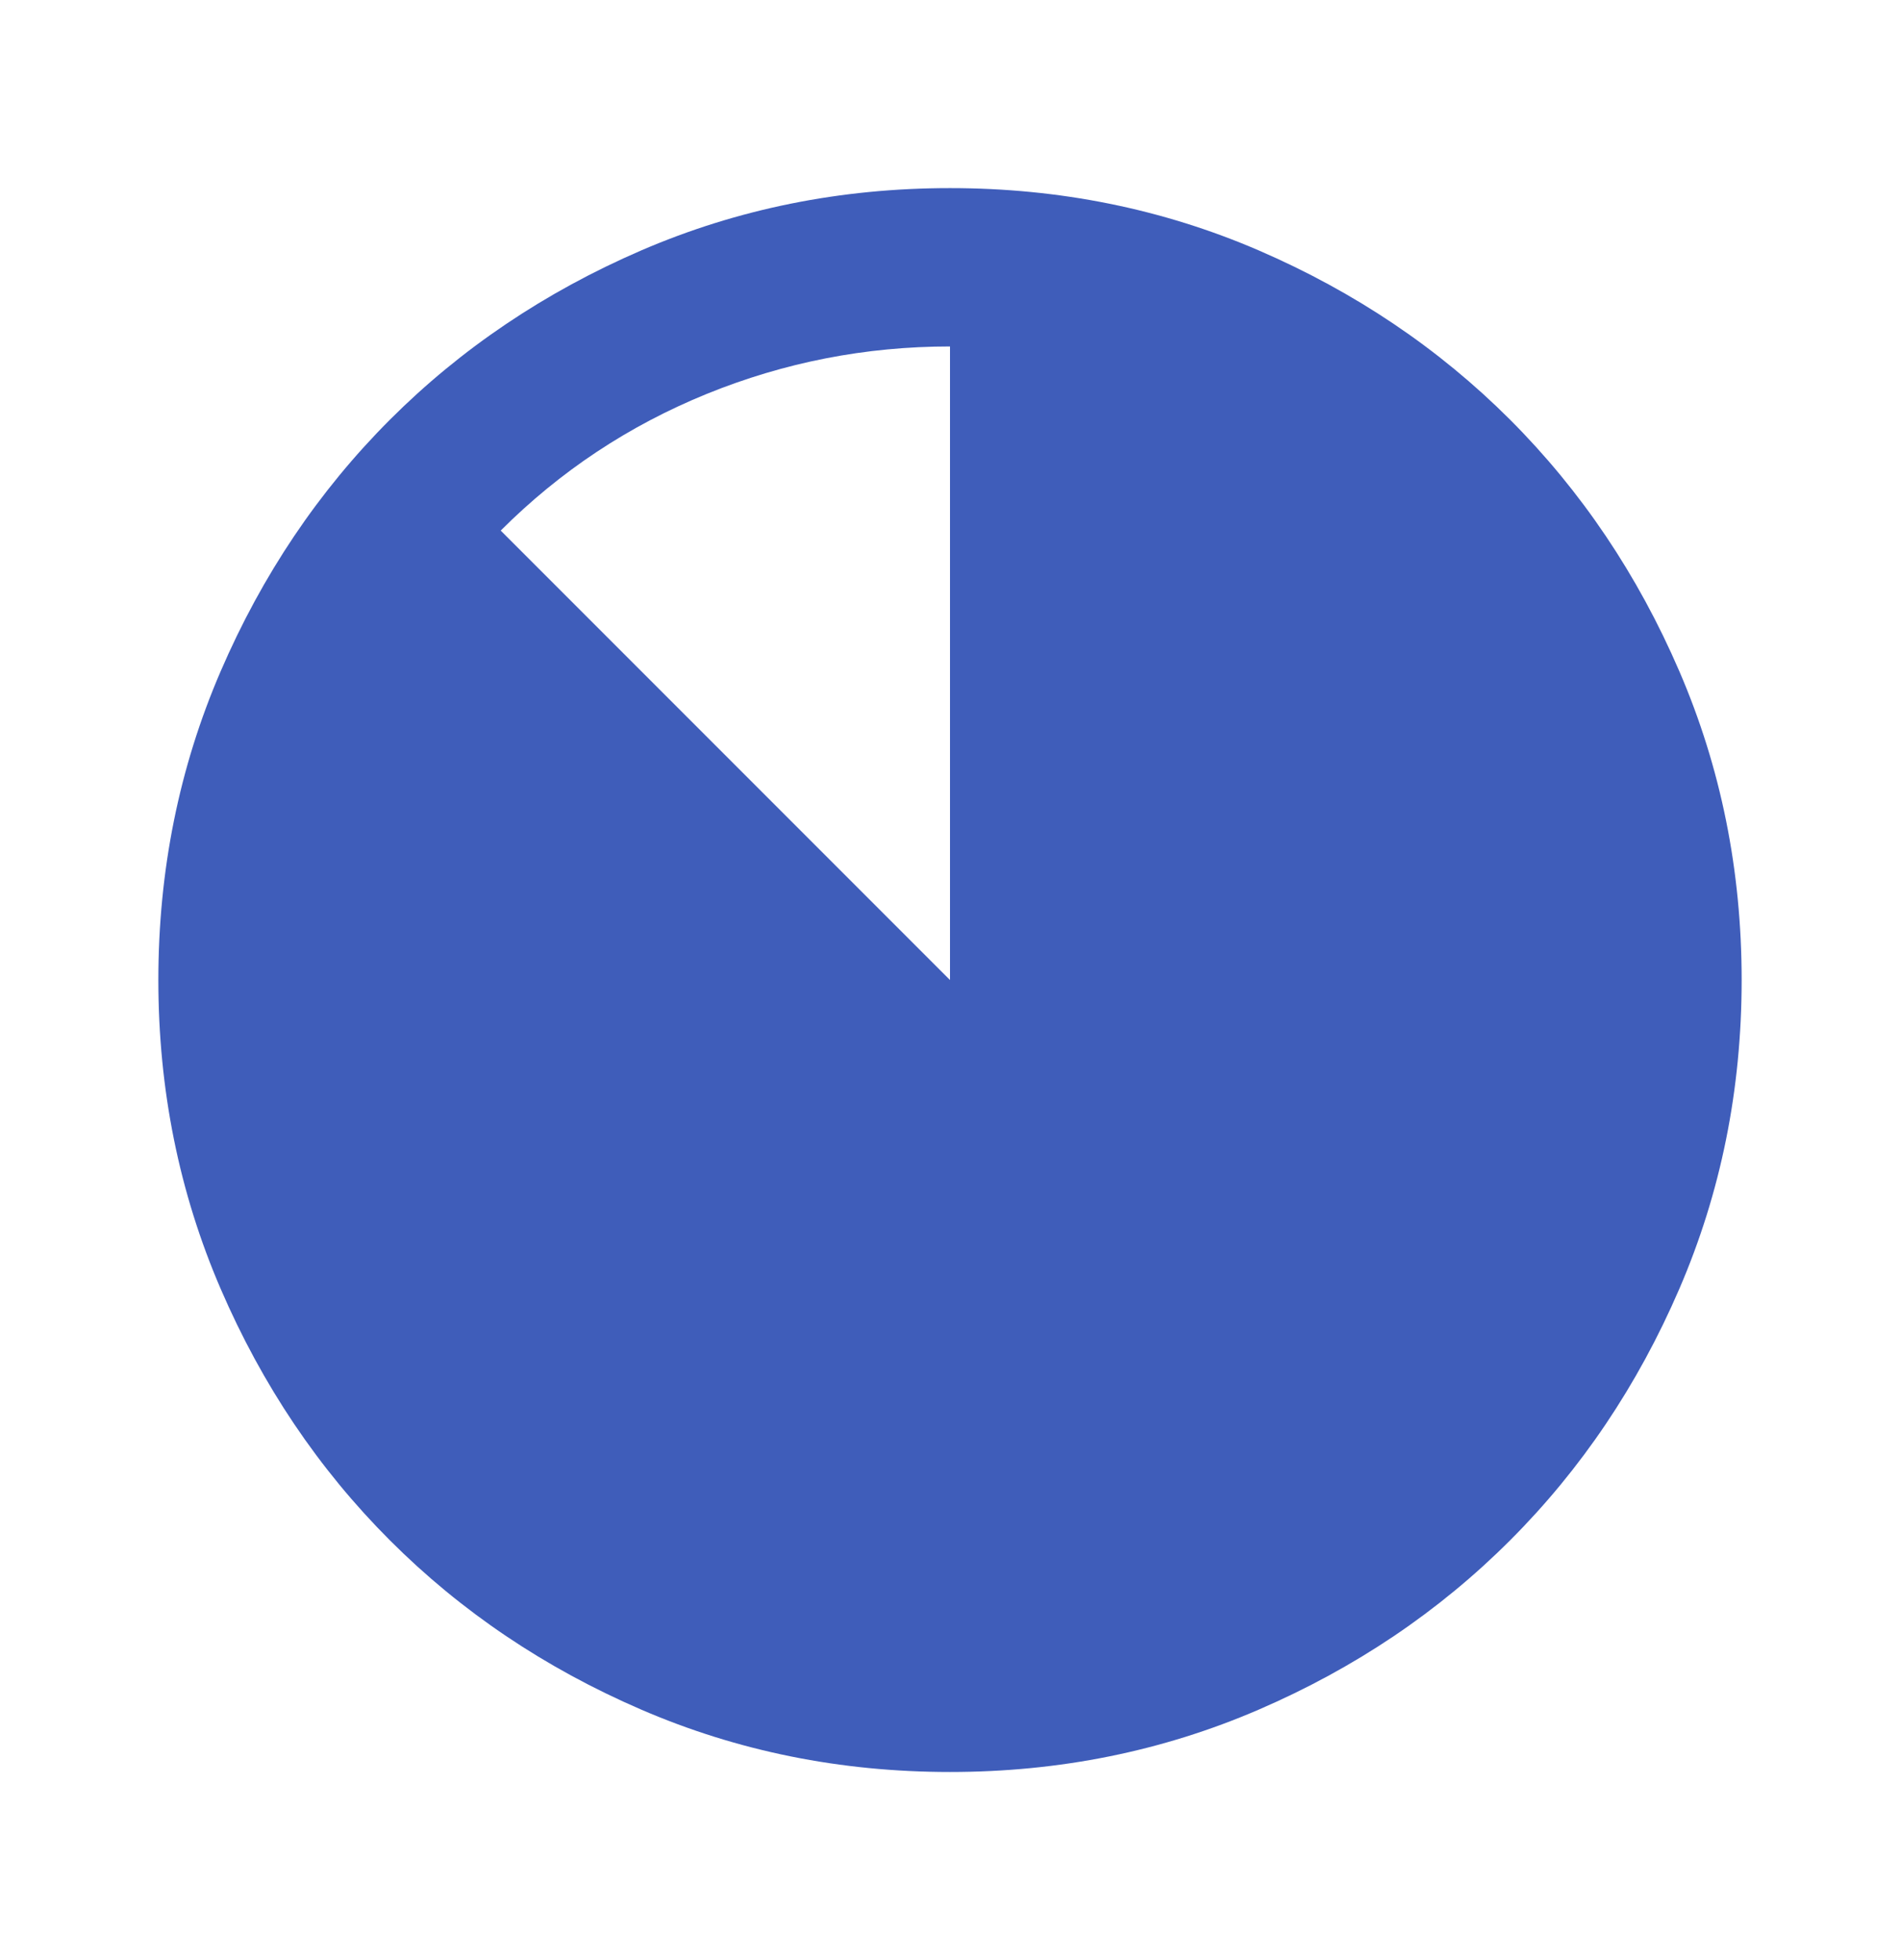 <svg width="32" height="33" viewBox="0 0 32 33" fill="none" xmlns="http://www.w3.org/2000/svg">
<mask id="mask0_2856_6521" style="mask-type:alpha" maskUnits="userSpaceOnUse" x="0" y="0" width="32" height="33">
<rect y="0.5" width="32" height="32" fill="#D9D9D9"/>
</mask>
<g mask="url(#mask0_2856_6521)">
<path d="M16 29.833C14.155 29.833 12.422 29.483 10.8 28.783C9.178 28.083 7.767 27.133 6.567 25.933C5.367 24.733 4.417 23.322 3.717 21.7C3.017 20.078 2.667 18.344 2.667 16.5C2.667 14.655 3.017 12.922 3.717 11.3C4.417 9.678 5.367 8.267 6.567 7.066C7.767 5.867 9.178 4.917 10.8 4.216C12.422 3.517 14.155 3.167 16 3.167C17.844 3.167 19.578 3.517 21.2 4.216C22.822 4.917 24.233 5.867 25.433 7.066C26.633 8.267 27.583 9.678 28.283 11.3C28.983 12.922 29.333 14.655 29.333 16.5C29.333 18.344 28.983 20.078 28.283 21.7C27.583 23.322 26.633 24.733 25.433 25.933C24.233 27.133 22.822 28.083 21.2 28.783C19.578 29.483 17.844 29.833 16 29.833ZM8.433 8.933L16 16.5V5.833C14.578 5.833 13.211 6.1 11.9 6.633C10.589 7.167 9.433 7.933 8.433 8.933Z" fill="#3F5DBA"/>
</g>
</svg>
